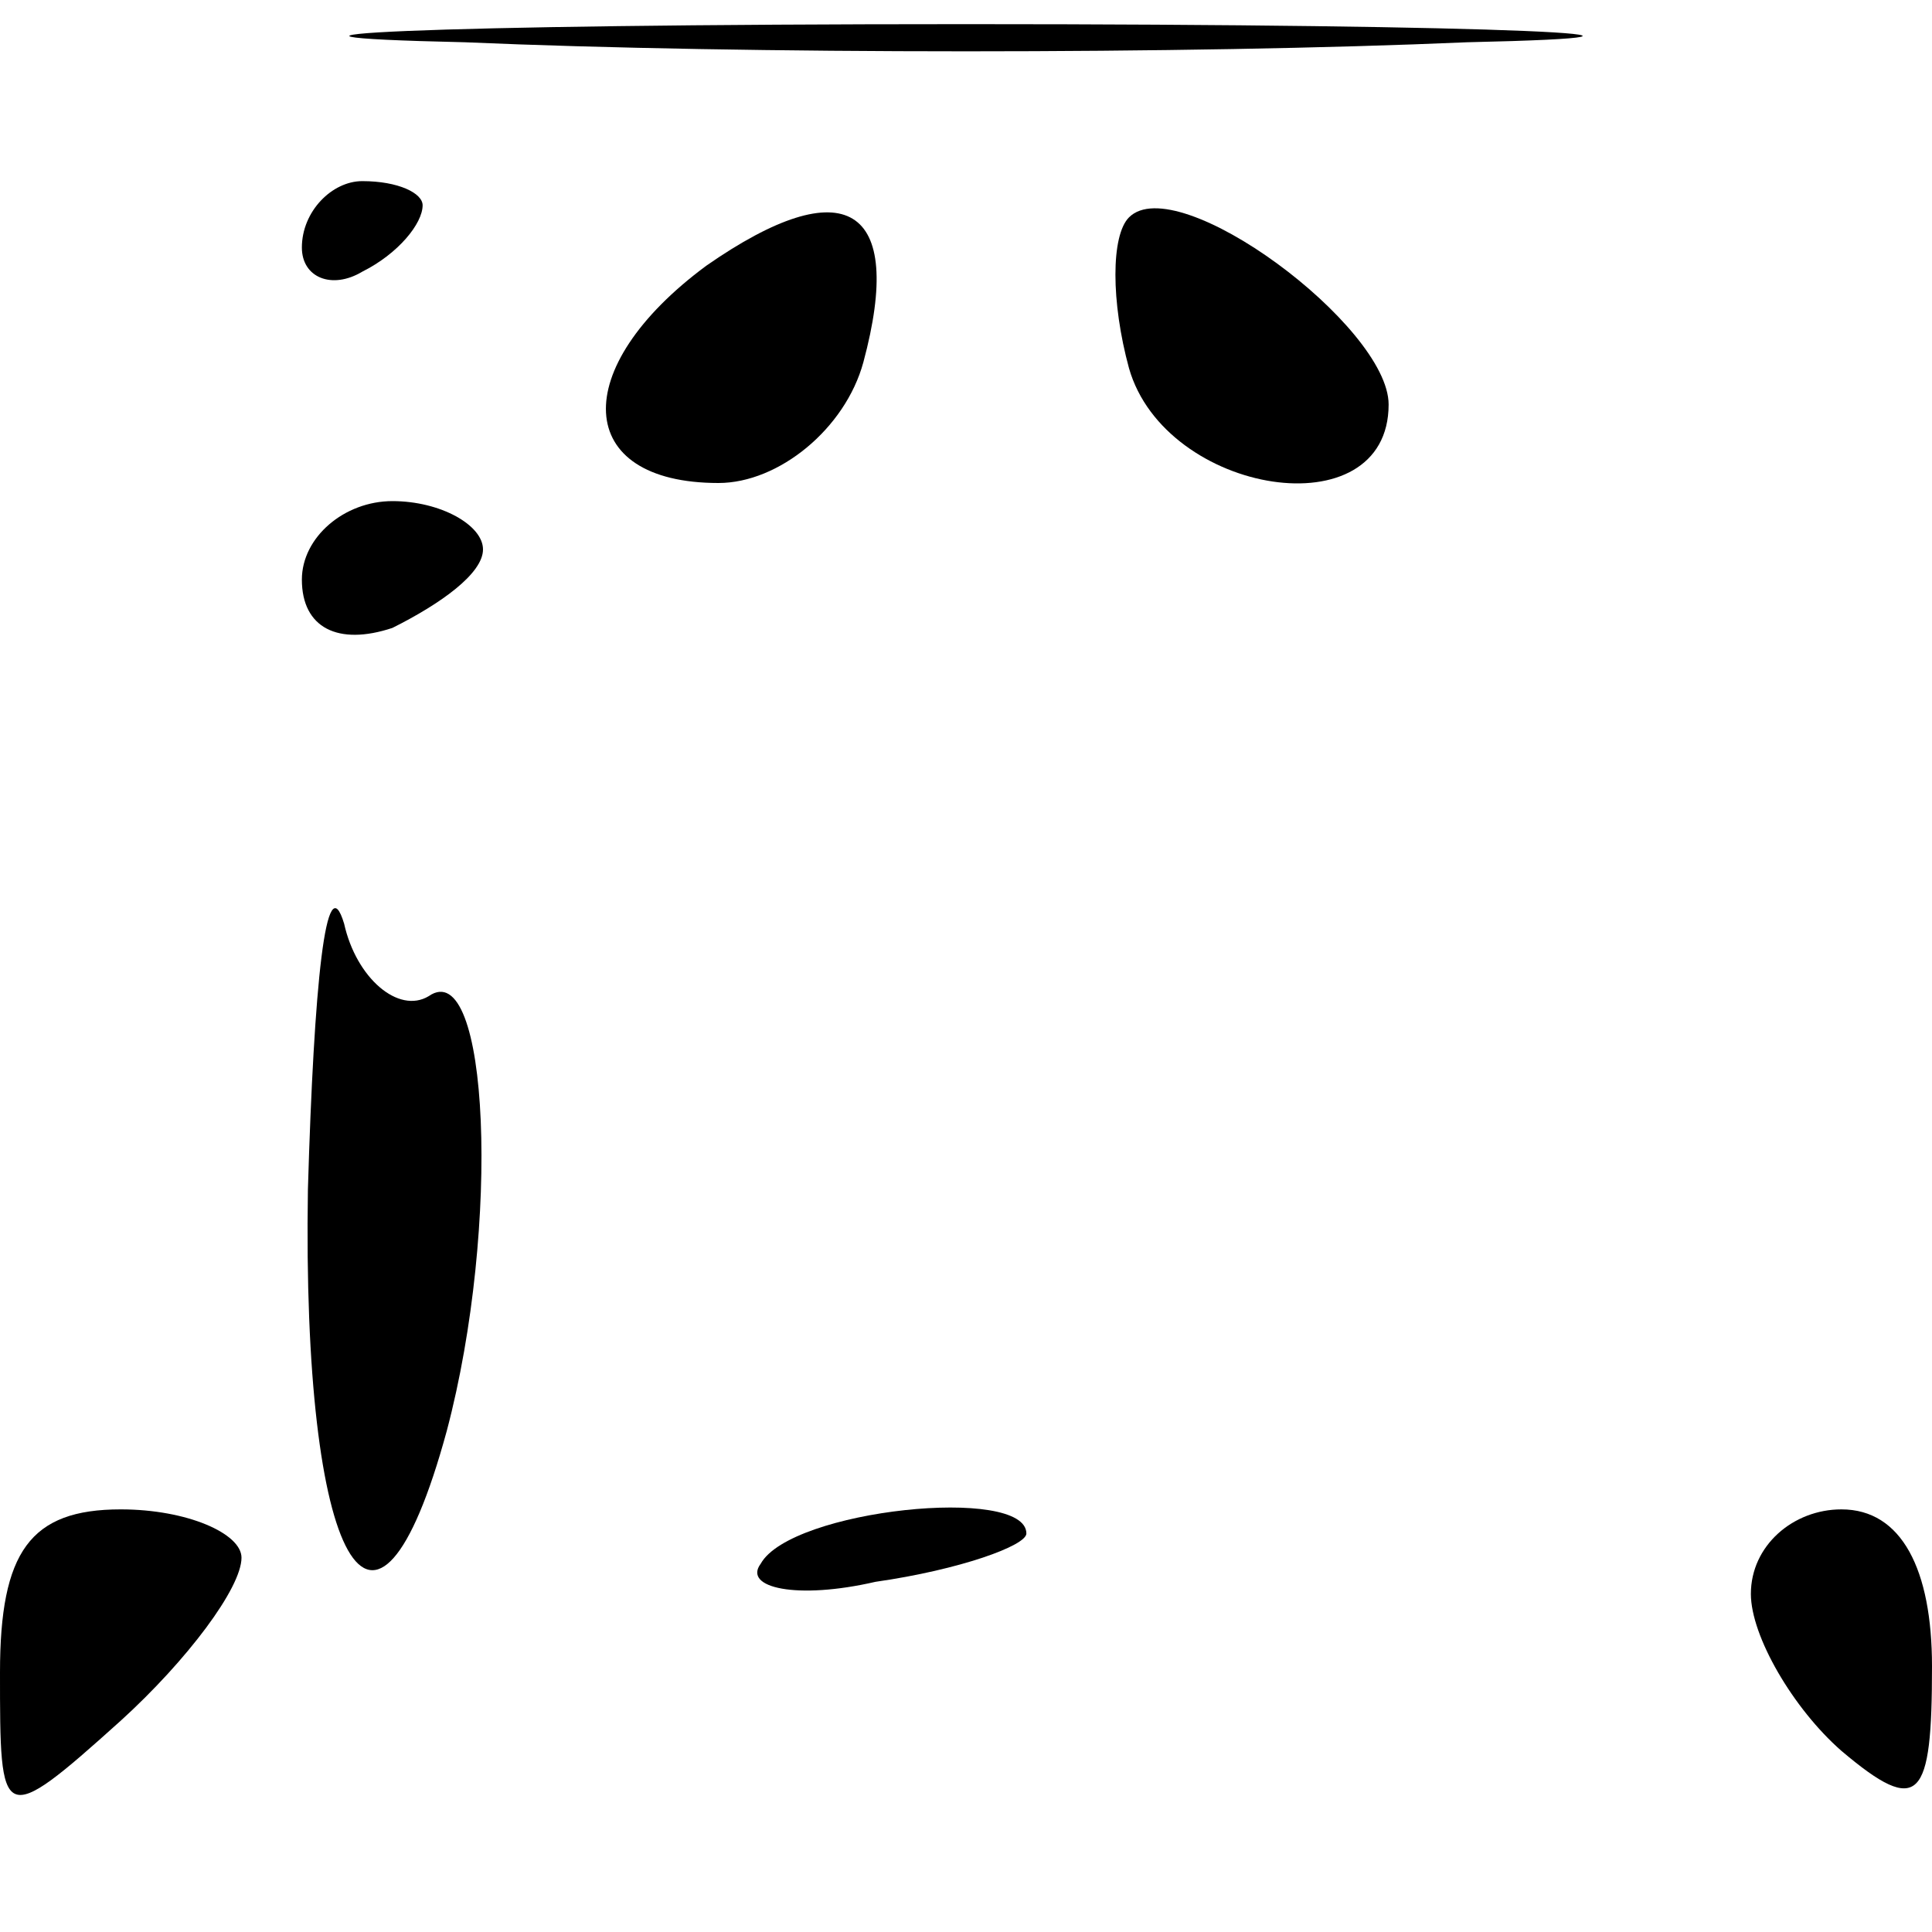 <?xml version="1.0" standalone="no"?>
<!DOCTYPE svg PUBLIC "-//W3C//DTD SVG 20010904//EN"
 "http://www.w3.org/TR/2001/REC-SVG-20010904/DTD/svg10.dtd">
<svg version="1.0" xmlns="http://www.w3.org/2000/svg"
 width="32pt" height="32pt" viewBox="0 0 32 32"
 preserveAspectRatio="xMidYMid meet">
<g transform="translate(0,32) scale(0.1,-0.1)"
fill="#000000" stroke="none">
<path fill="#000000" stroke="none" d="M77 313 c46 -2 120 -2 166 0 45 1 8 3
-83 3 -91 0 -128 -2 -83 -3z"/>
<path fill="#000000" stroke="none" d="M50 279 c0 -5 5 -7 10 -4 6 3 10 8 10
11 0 2 -4 4 -10 4 -5 0 -10 -5 -10 -11z"/>
<path fill="#000000" stroke="none" d="M117 276 c-23 -17 -22 -36 2 -36 10 0
21 9 24 20 7 26 -3 32 -26 16z"/>
<path fill="#000000" stroke="none" d="M187 284 c-3 -3 -3 -14 0 -25 6 -21 43
-27 43 -6 0 13 -35 39 -43 31z"/>
<path fill="#000000" stroke="none" d="M50 224 c0 -8 6 -11 15 -8 8 4 15 9 15
13 0 4 -7 8 -15 8 -8 0 -15 -6 -15 -13z"/>
<path fill="#000000" stroke="none" d="M51 123 c-1 -62 11 -84 23 -40 9 34 7
79 -3 72 -5 -3 -12 3 -14 12 -3 10 -5 -10 -6 -44z"/>
<path fill="#000000" stroke="none" d="M0 43 c0 -25 0 -26 20 -8 11 10 20 22
20 27 0 4 -9 8 -20 8 -15 0 -20 -7 -20 -27z"/>
<path fill="#000000" stroke="none" d="M126 61 c-3 -4 6 -6 19 -3 14 2 25 6
25 8 0 8 -39 4 -44 -5z"/>
<path fill="#000000" stroke="none" d="M290 56 c0 -7 7 -19 15 -26 13 -11 15
-8 15 14 0 16 -5 26 -15 26 -8 0 -15 -6 -15 -14z"/>
</g>
</svg>
